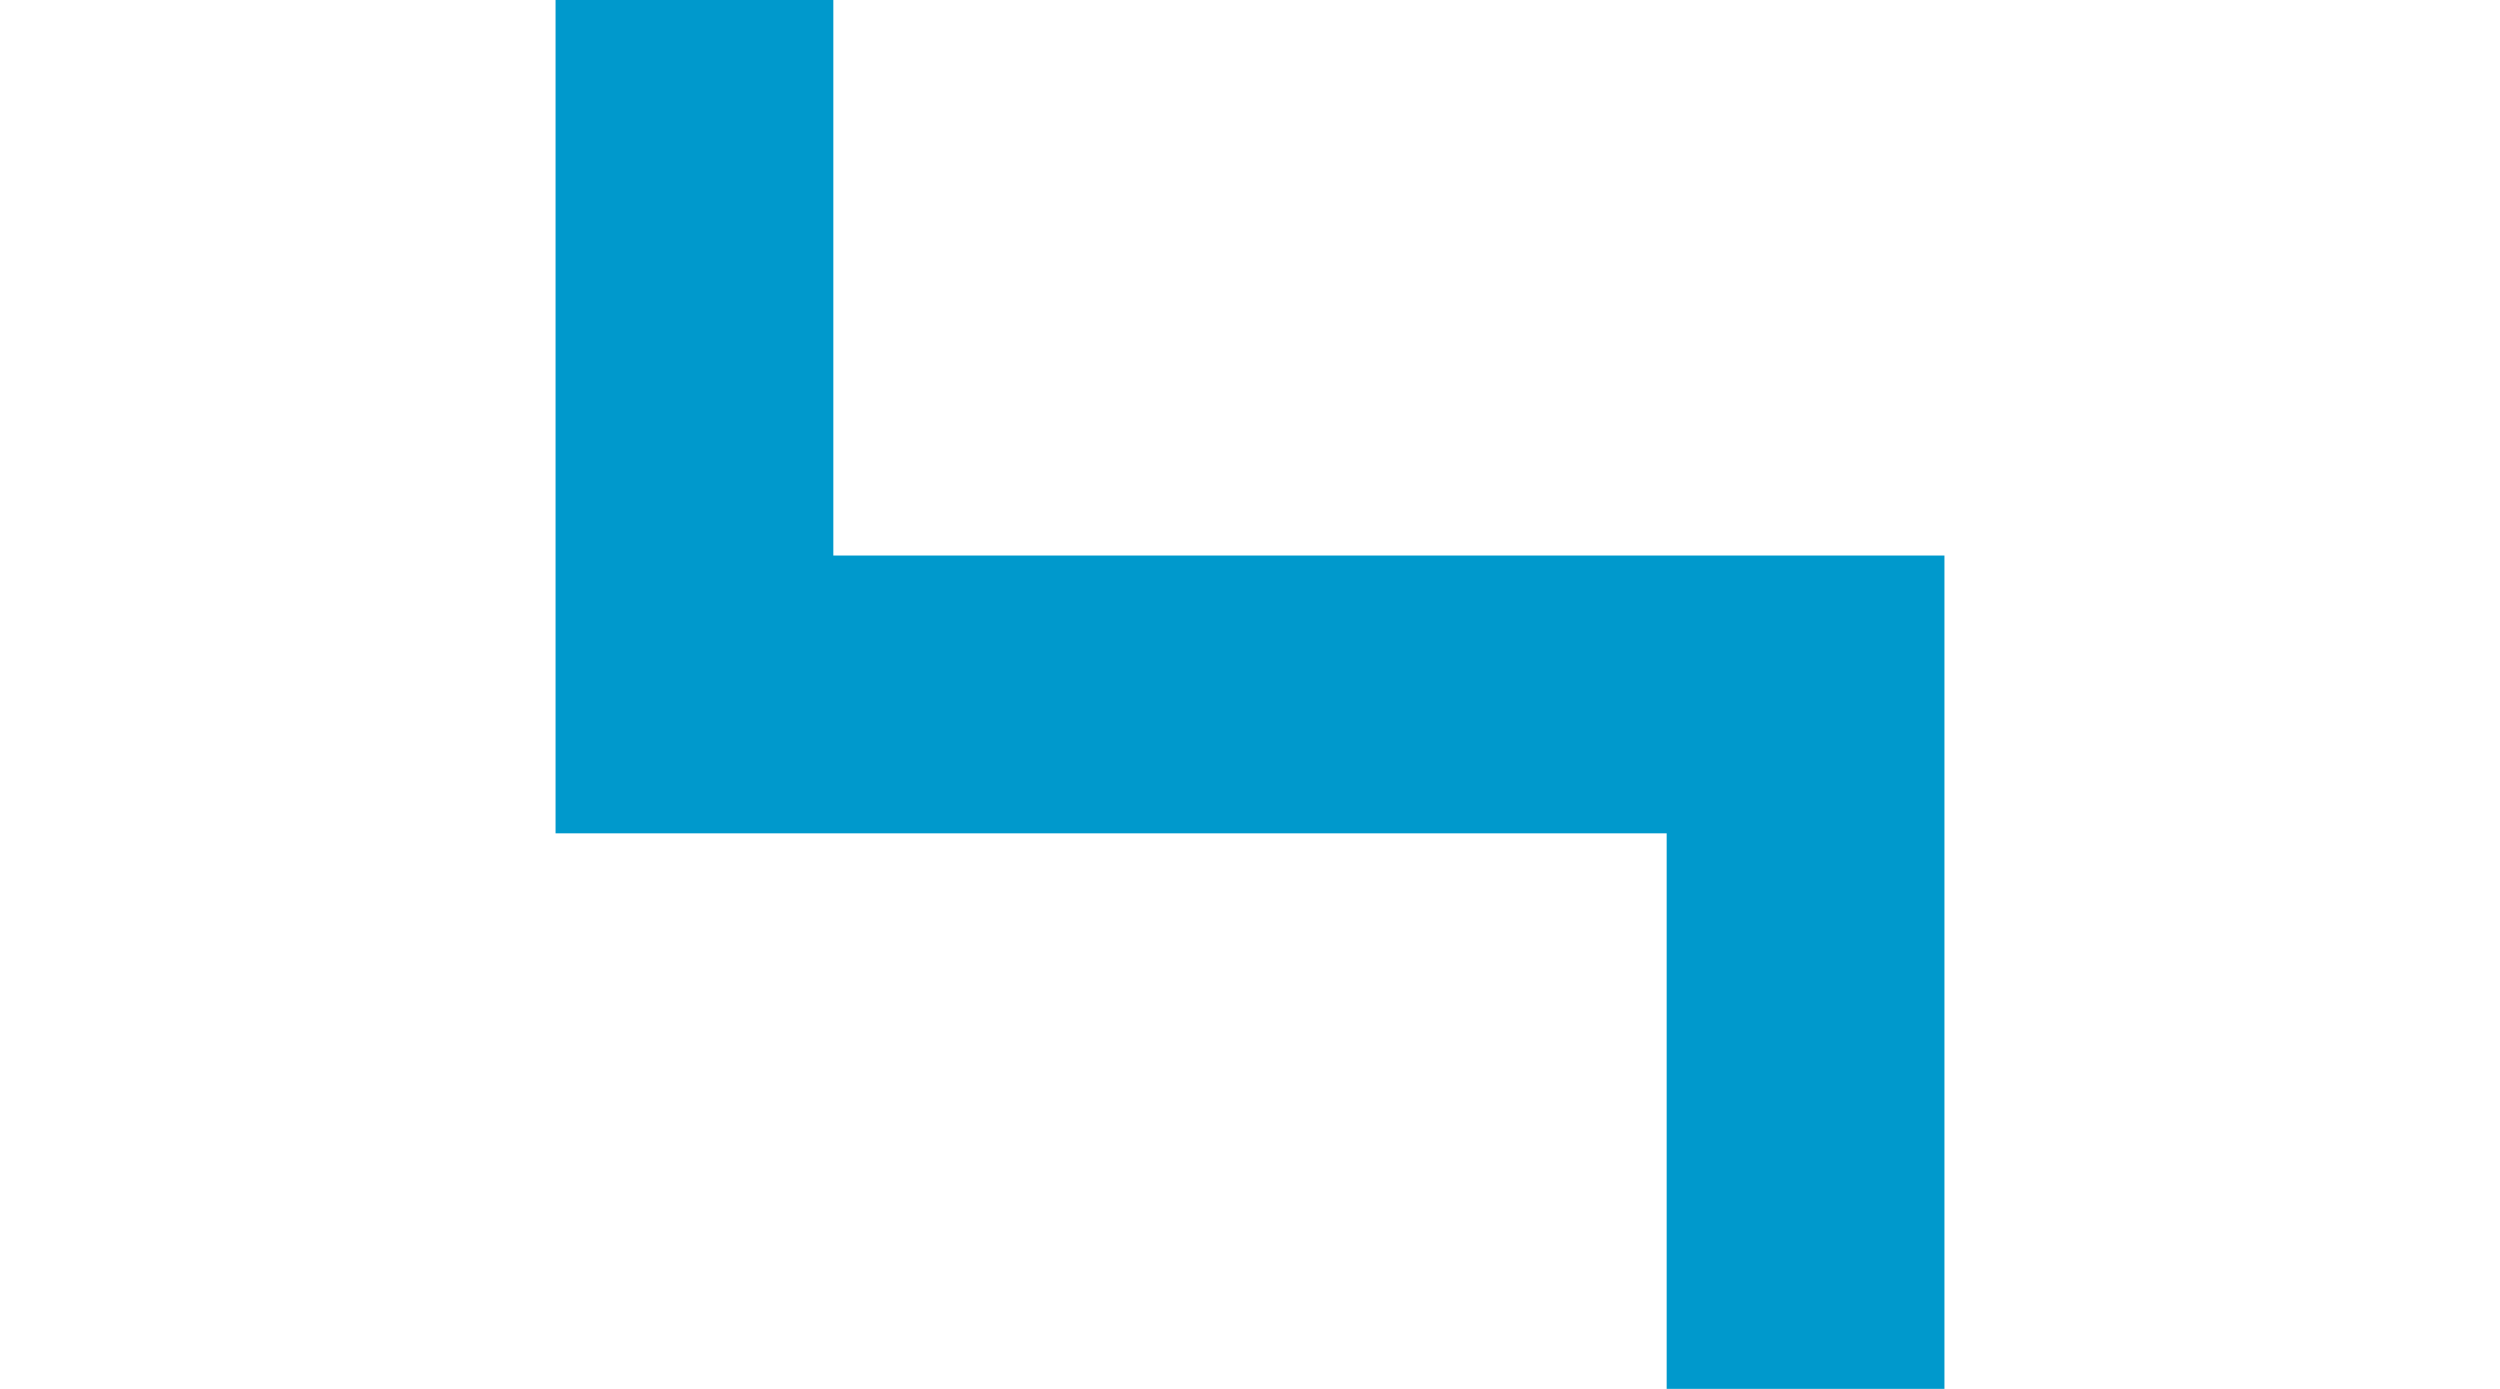 ﻿<?xml version="1.0" encoding="utf-8"?>
<svg version="1.1" xmlns:xlink="http://www.w3.org/1999/xlink" width="18px" height="10px" preserveAspectRatio="xMinYMid meet" viewBox="995 306  18 8" xmlns="http://www.w3.org/2000/svg">
  <path d="M 854 219  L 875 219  A 3 3 0 0 1 878 216 A 3 3 0 0 1 881 219 L 897 219  A 3 3 0 0 1 900 216 A 3 3 0 0 1 903 219 L 917 219  A 3 3 0 0 1 920 216 A 3 3 0 0 1 923 219 L 1000 219  L 1000 310  L 1008 310  L 1008 327  " stroke-width="2" stroke="#0099cc" fill="none" />
  <path d="M 1000.4 326  L 1008 333  L 1015.6 326  L 1000.4 326  Z " fill-rule="nonzero" fill="#0099cc" stroke="none" />
</svg>